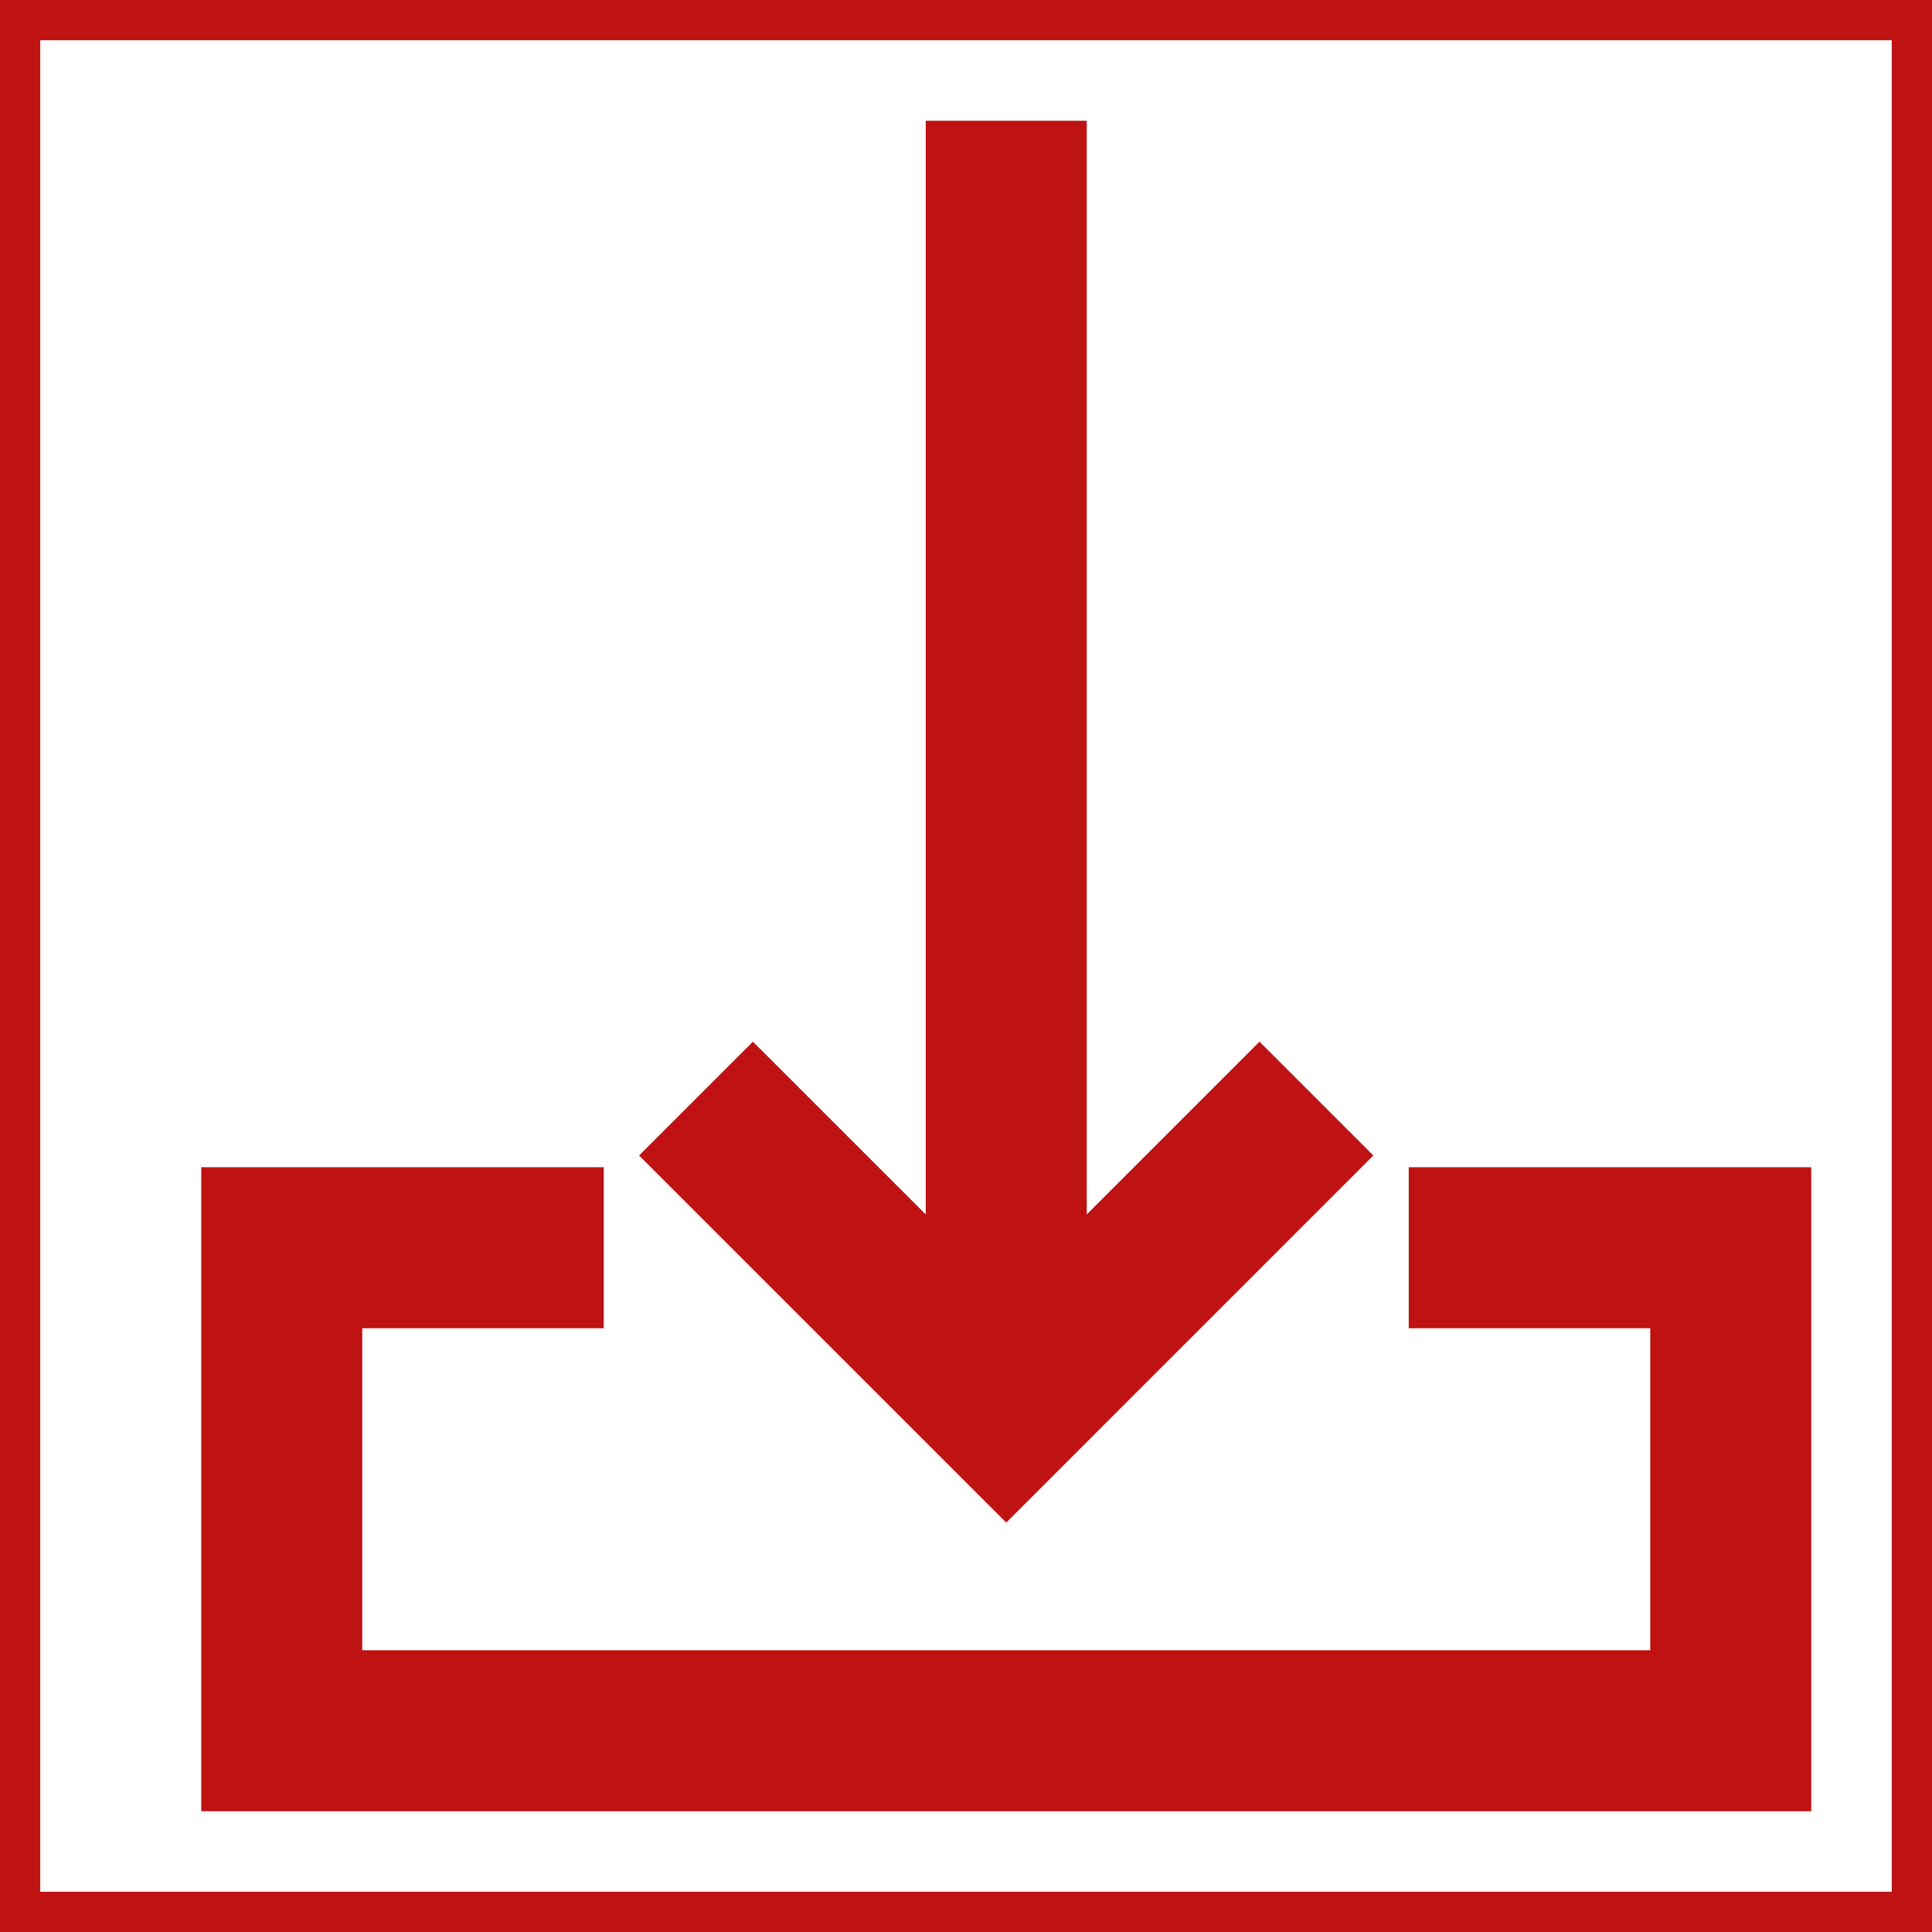 <svg viewBox="0 0 24 24" xmlns="http://www.w3.org/2000/svg" fill="#bf1212" data-darkreader-inline-fill="" style="--darkreader-inline-fill:#990e0e; --darkreader-inline-stroke:#ee4b4b;" stroke="#bf1212" data-darkreader-inline-stroke=""><g id="SVGRepo_bgCarrier" stroke-width="0"></g><g id="SVGRepo_tracerCarrier" stroke-linecap="round" stroke-linejoin="round"></g><g id="SVGRepo_iconCarrier"><path d="M13 2v14.293l2.646-2.646.707.707-3.853 3.853-3.854-3.853.707-.707L12 16.293V2zm5 14h3v5H4v-5h3v-1H3v7h19v-7h-4z"></path><path fill="none" d="M0 0h24v24H0z"></path></g></svg>